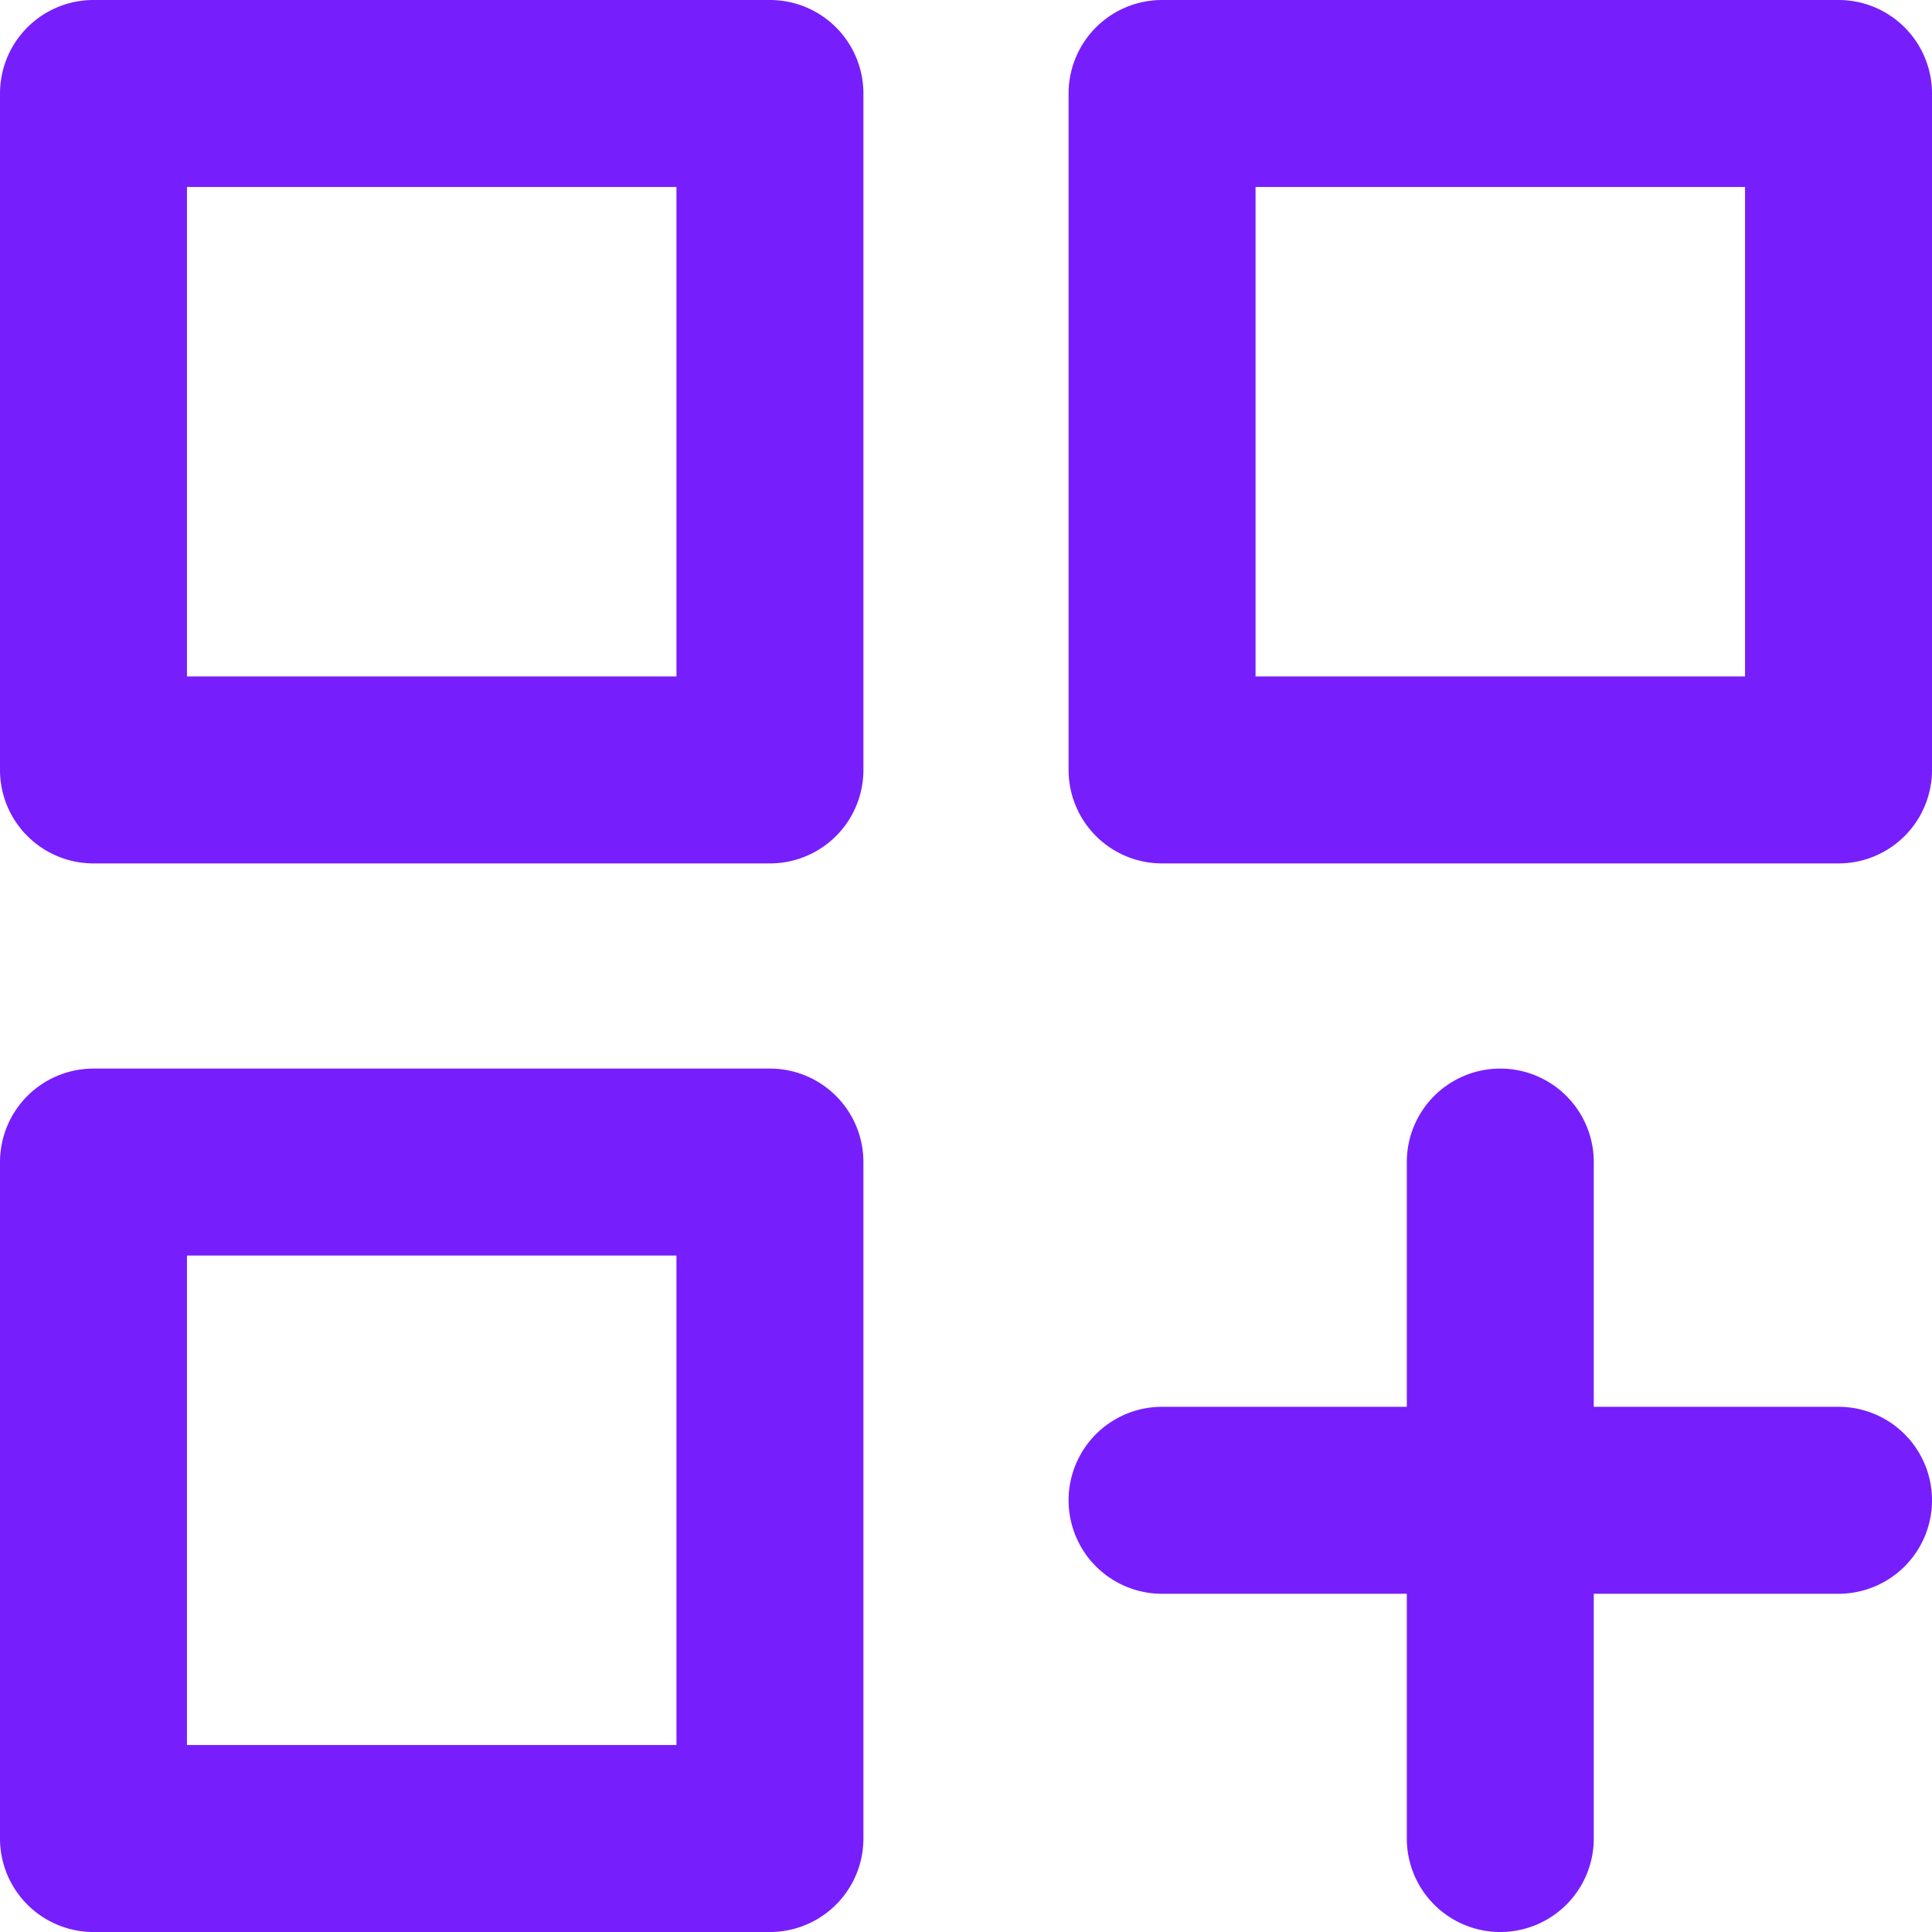 <svg xmlns="http://www.w3.org/2000/svg" width="31" height="31" viewBox="0 0 31 31"><path d="M2,14.354H12.854a1.5,1.5,0,0,0,1.5-1.5V2a1.5,1.5,0,0,0-1.5-1.5H2A1.5,1.5,0,0,0,.5,2V12.854A1.5,1.5,0,0,0,2,14.354ZM3.5,3.5h7.854v7.854H3.5ZM30,.5H19.146a1.5,1.5,0,0,0-1.5,1.5V12.854a1.5,1.5,0,0,0,1.5,1.5H30a1.5,1.5,0,0,0,1.5-1.5V2A1.5,1.5,0,0,0,30,.5ZM28.5,11.354H20.646V3.5H28.5ZM2,31.5H12.854a1.5,1.5,0,0,0,1.5-1.5V19.146a1.5,1.5,0,0,0-1.5-1.5H2a1.5,1.5,0,0,0-1.5,1.5V30A1.5,1.5,0,0,0,2,31.5ZM3.5,20.646h7.854V28.5H3.5ZM30,23.073H26.073V19.146a1.5,1.5,0,0,0-3,0v3.927H19.146a1.5,1.5,0,0,0,0,3h3.927V30a1.5,1.5,0,0,0,3,0V26.073H30a1.5,1.5,0,0,0,0-3Z" transform="translate(-0.5 -0.5)" fill="#771efc"/></svg>